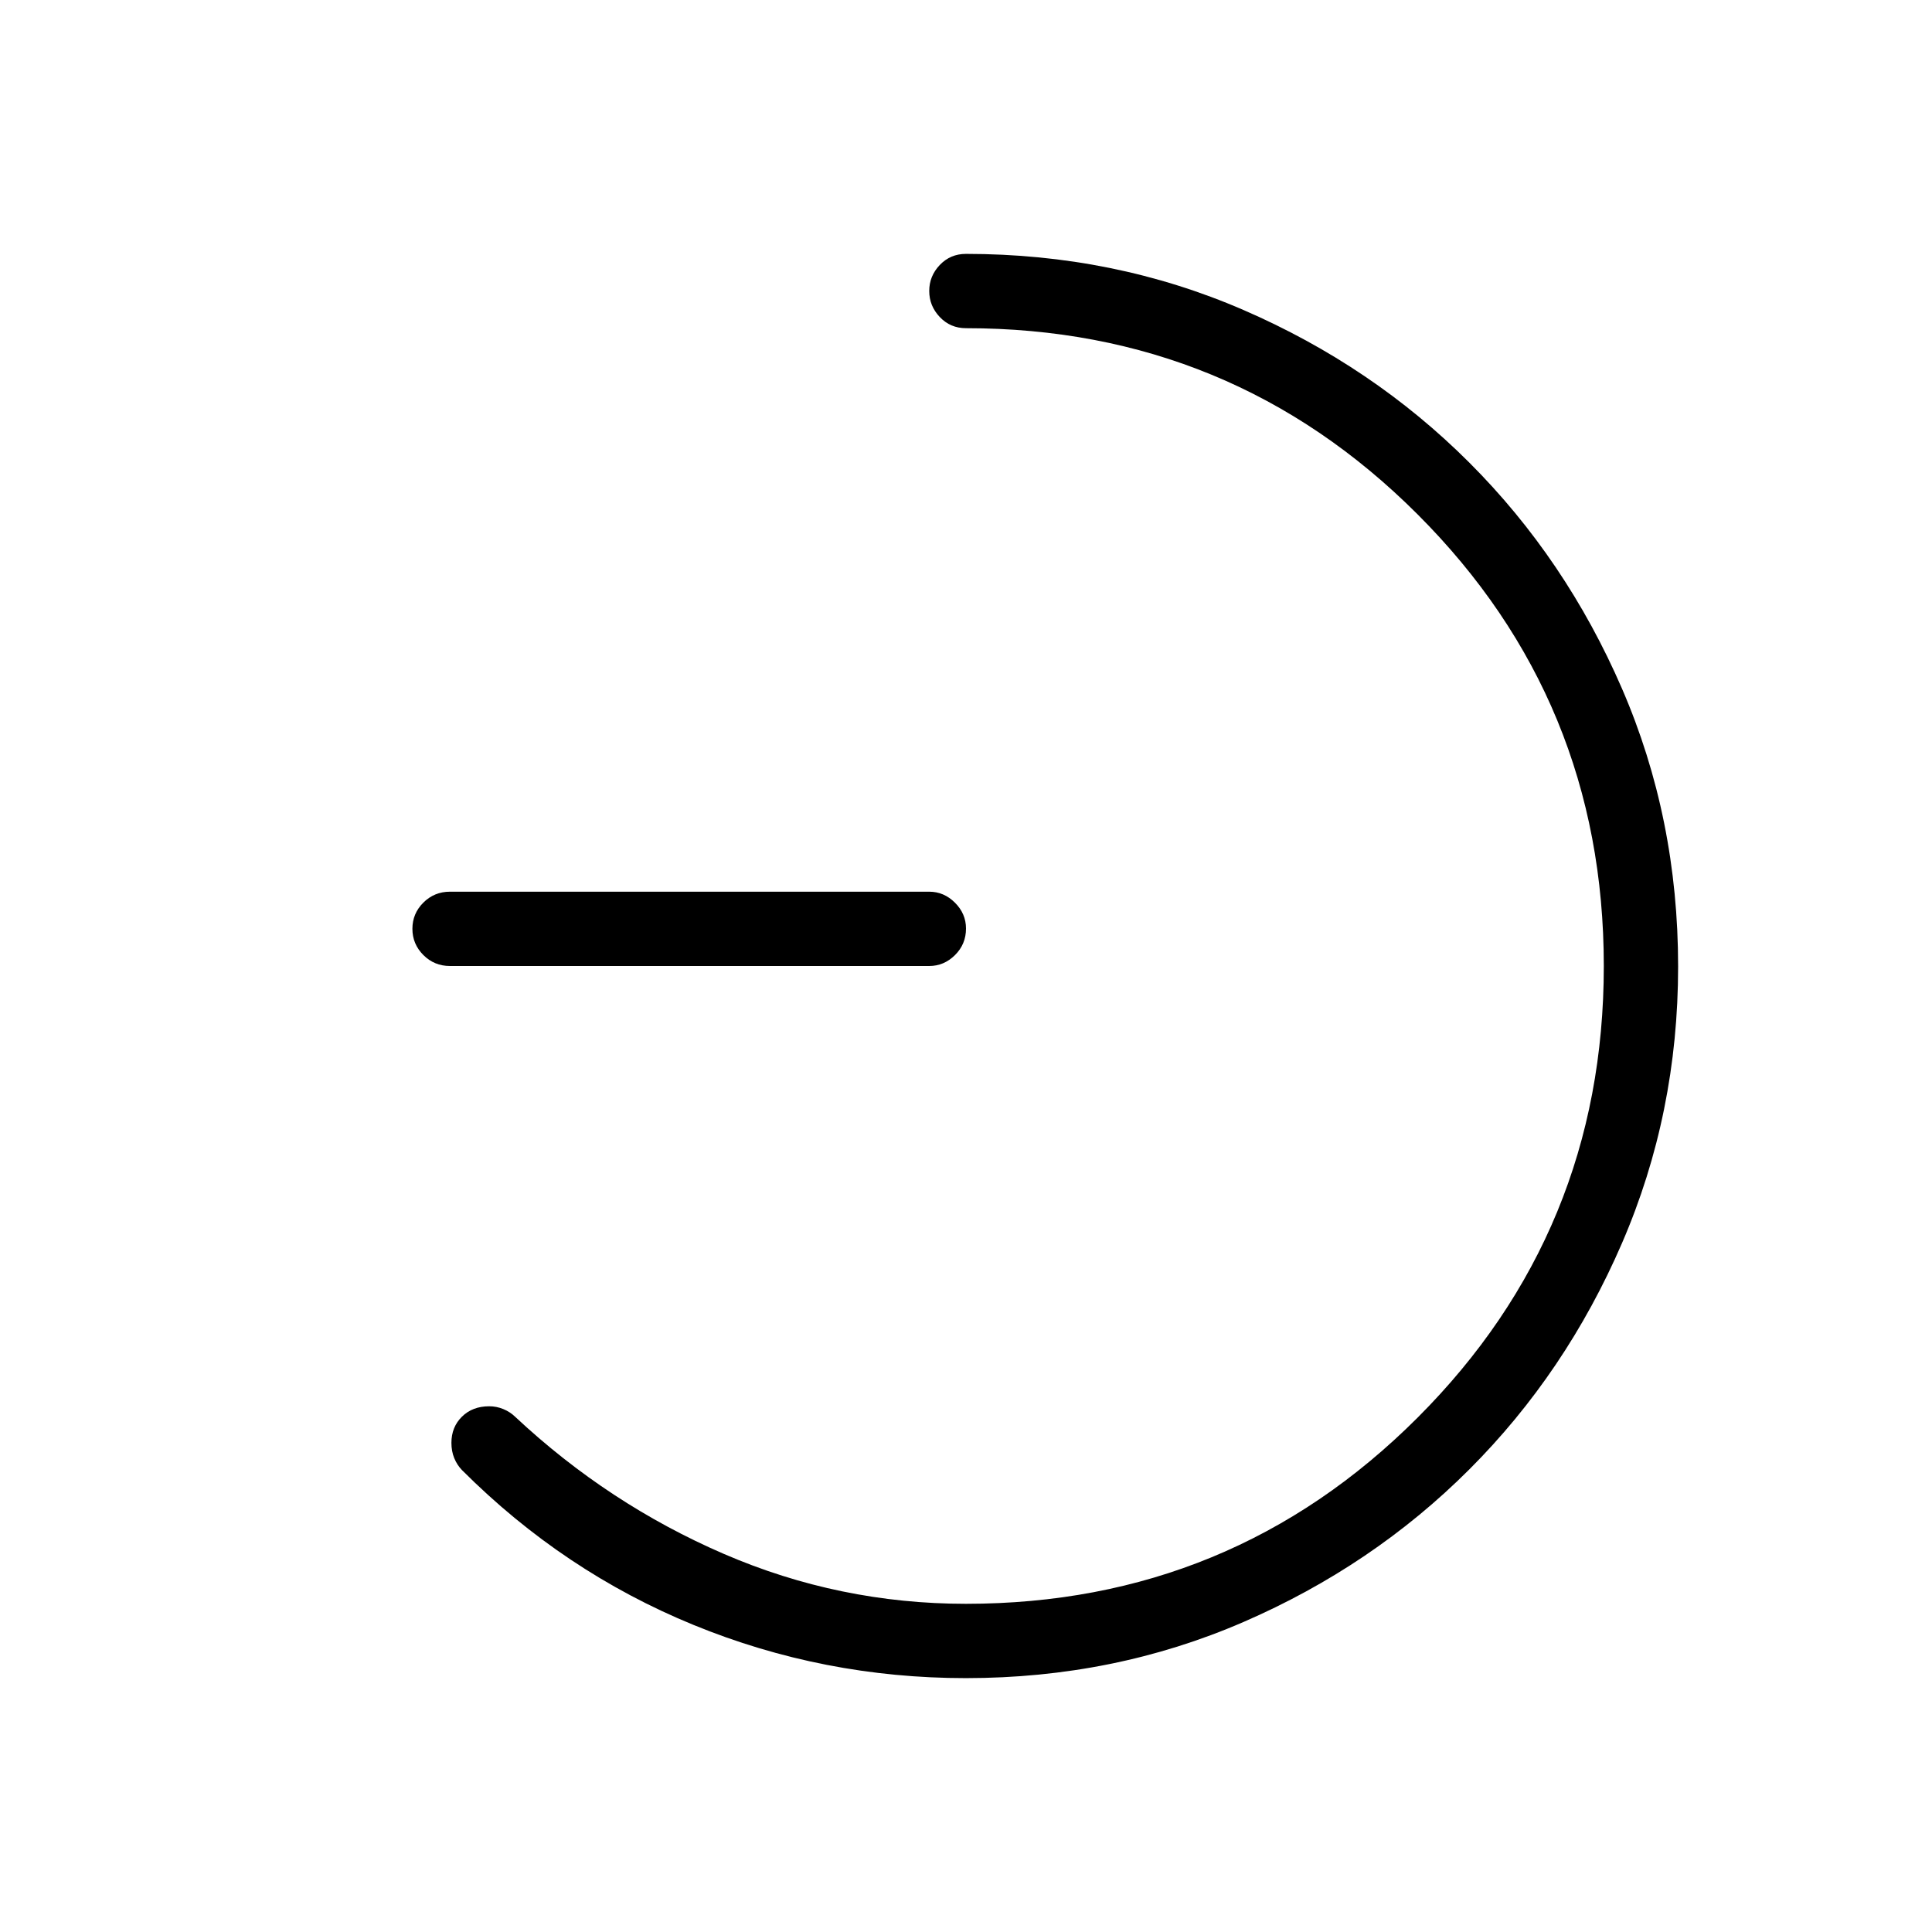 <svg xmlns="http://www.w3.org/2000/svg" height="24" viewBox="0 -960 960 960" width="24"><path d="M223.577-480q-7.769 0-13.212-5.45-5.442-5.45-5.442-13.039 0-7.588 5.442-13.011 5.443-5.423 13.212-5.423h238.154q7.327 0 12.798 5.479T480-498.627q0 7.781-5.471 13.204Q469.058-480 461.731-480H223.577ZM480-796.923q-7.769 0-13.019-5.534-5.25-5.535-5.25-12.955t5.25-12.927q5.25-5.507 13.019-5.507 73.579 0 137.847 27.865 64.268 27.865 112.269 75.865 48 48.001 75.865 112.346 27.865 64.345 27.865 138.013 0 72.949-27.865 137.411t-75.865 112.462q-48.001 48-112.291 75.865-64.29 27.865-137.895 27.865-70.795 0-135.344-26.442-64.548-26.442-115.017-76.911-2.467-2.553-3.864-5.969-1.398-3.417-1.398-7.579 0-7.846 5.23-13.011 5.229-5.165 13.553-5.165 3.641 0 7.025 1.398 3.385 1.397 5.922 3.872 46.348 43.346 103.705 68.115Q417.098-163.077 480-163.077q131.885 0 224.404-92.519T796.923-480q0-131.885-92.519-224.404T480-796.923Z"/></svg>